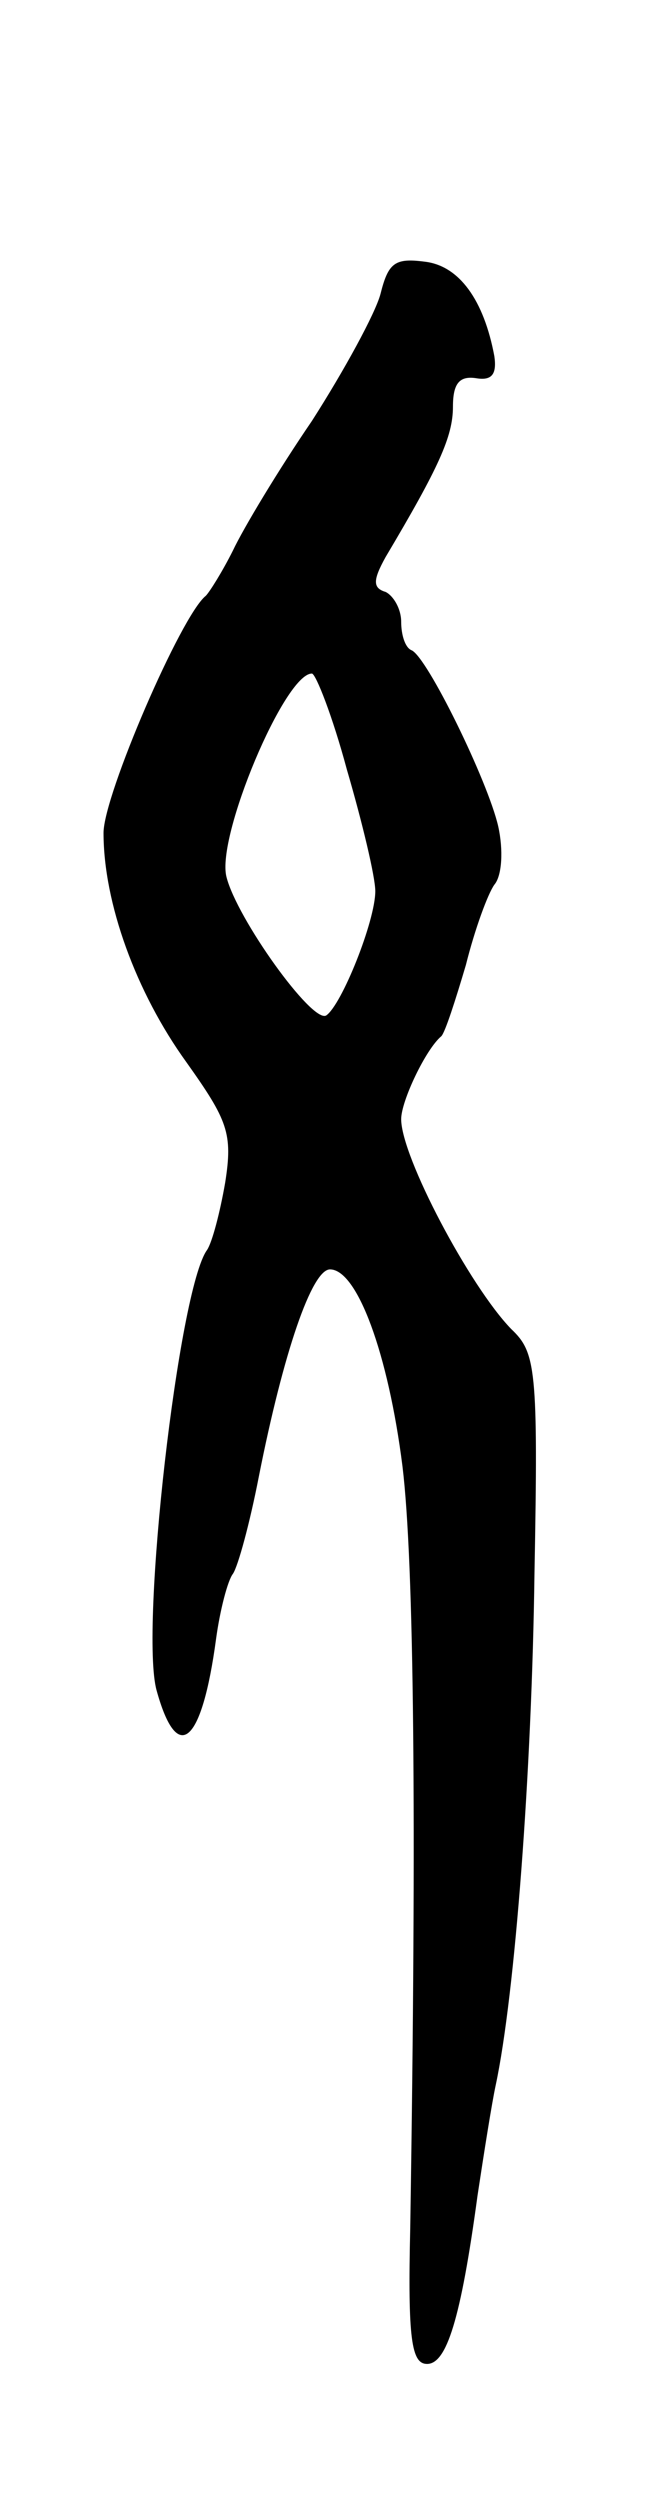 <svg version="1.0" xmlns="http://www.w3.org/2000/svg"
 width="51pt" height="193pt" viewBox="0 0 51 193"
 preserveAspectRatio="xMidYMid meet">
<g transform="translate(0,193) scale(0.1,-0.1)"
fill="#000000" stroke="none">
<path d="M294 1703 c-4 -15 -28 -59 -53 -98 -26 -38 -53 -83 -61 -100 -8 -16
-18 -32 -21 -35 -19 -15 -79 -154 -79 -183 0 -54 25 -123 64 -177 32 -45 36
-55 30 -93 -4 -23 -10 -46 -14 -52 -22 -30 -52 -293 -39 -340 16 -58 35 -42
46 40 3 22 9 45 13 50 4 6 13 39 20 75 19 96 41 160 55 160 21 0 45 -65 56
-152 9 -74 11 -271 6 -588 -2 -86 1 -105 13 -105 15 0 26 34 39 130 5 33 11
71 14 85 15 70 28 243 30 395 3 159 1 171 -18 189 -32 33 -85 133 -85 162 0
14 19 54 31 64 3 3 11 28 19 55 7 28 17 55 22 62 6 7 7 27 3 45 -8 35 -55 131
-67 136 -5 2 -8 12 -8 22 0 10 -6 20 -12 23 -10 3 -10 9 0 27 41 69 52 93 52
116 0 18 5 24 18 22 12 -2 16 3 14 17 -8 43 -27 70 -54 73 -23 3 -28 -1 -34
-25z m-26 -367 c12 -41 22 -83 22 -94 0 -23 -26 -88 -38 -96 -11 -6 -69 75
-77 107 -8 31 45 157 66 157 3 0 16 -33 27 -74z"/>
</g>
</svg>

